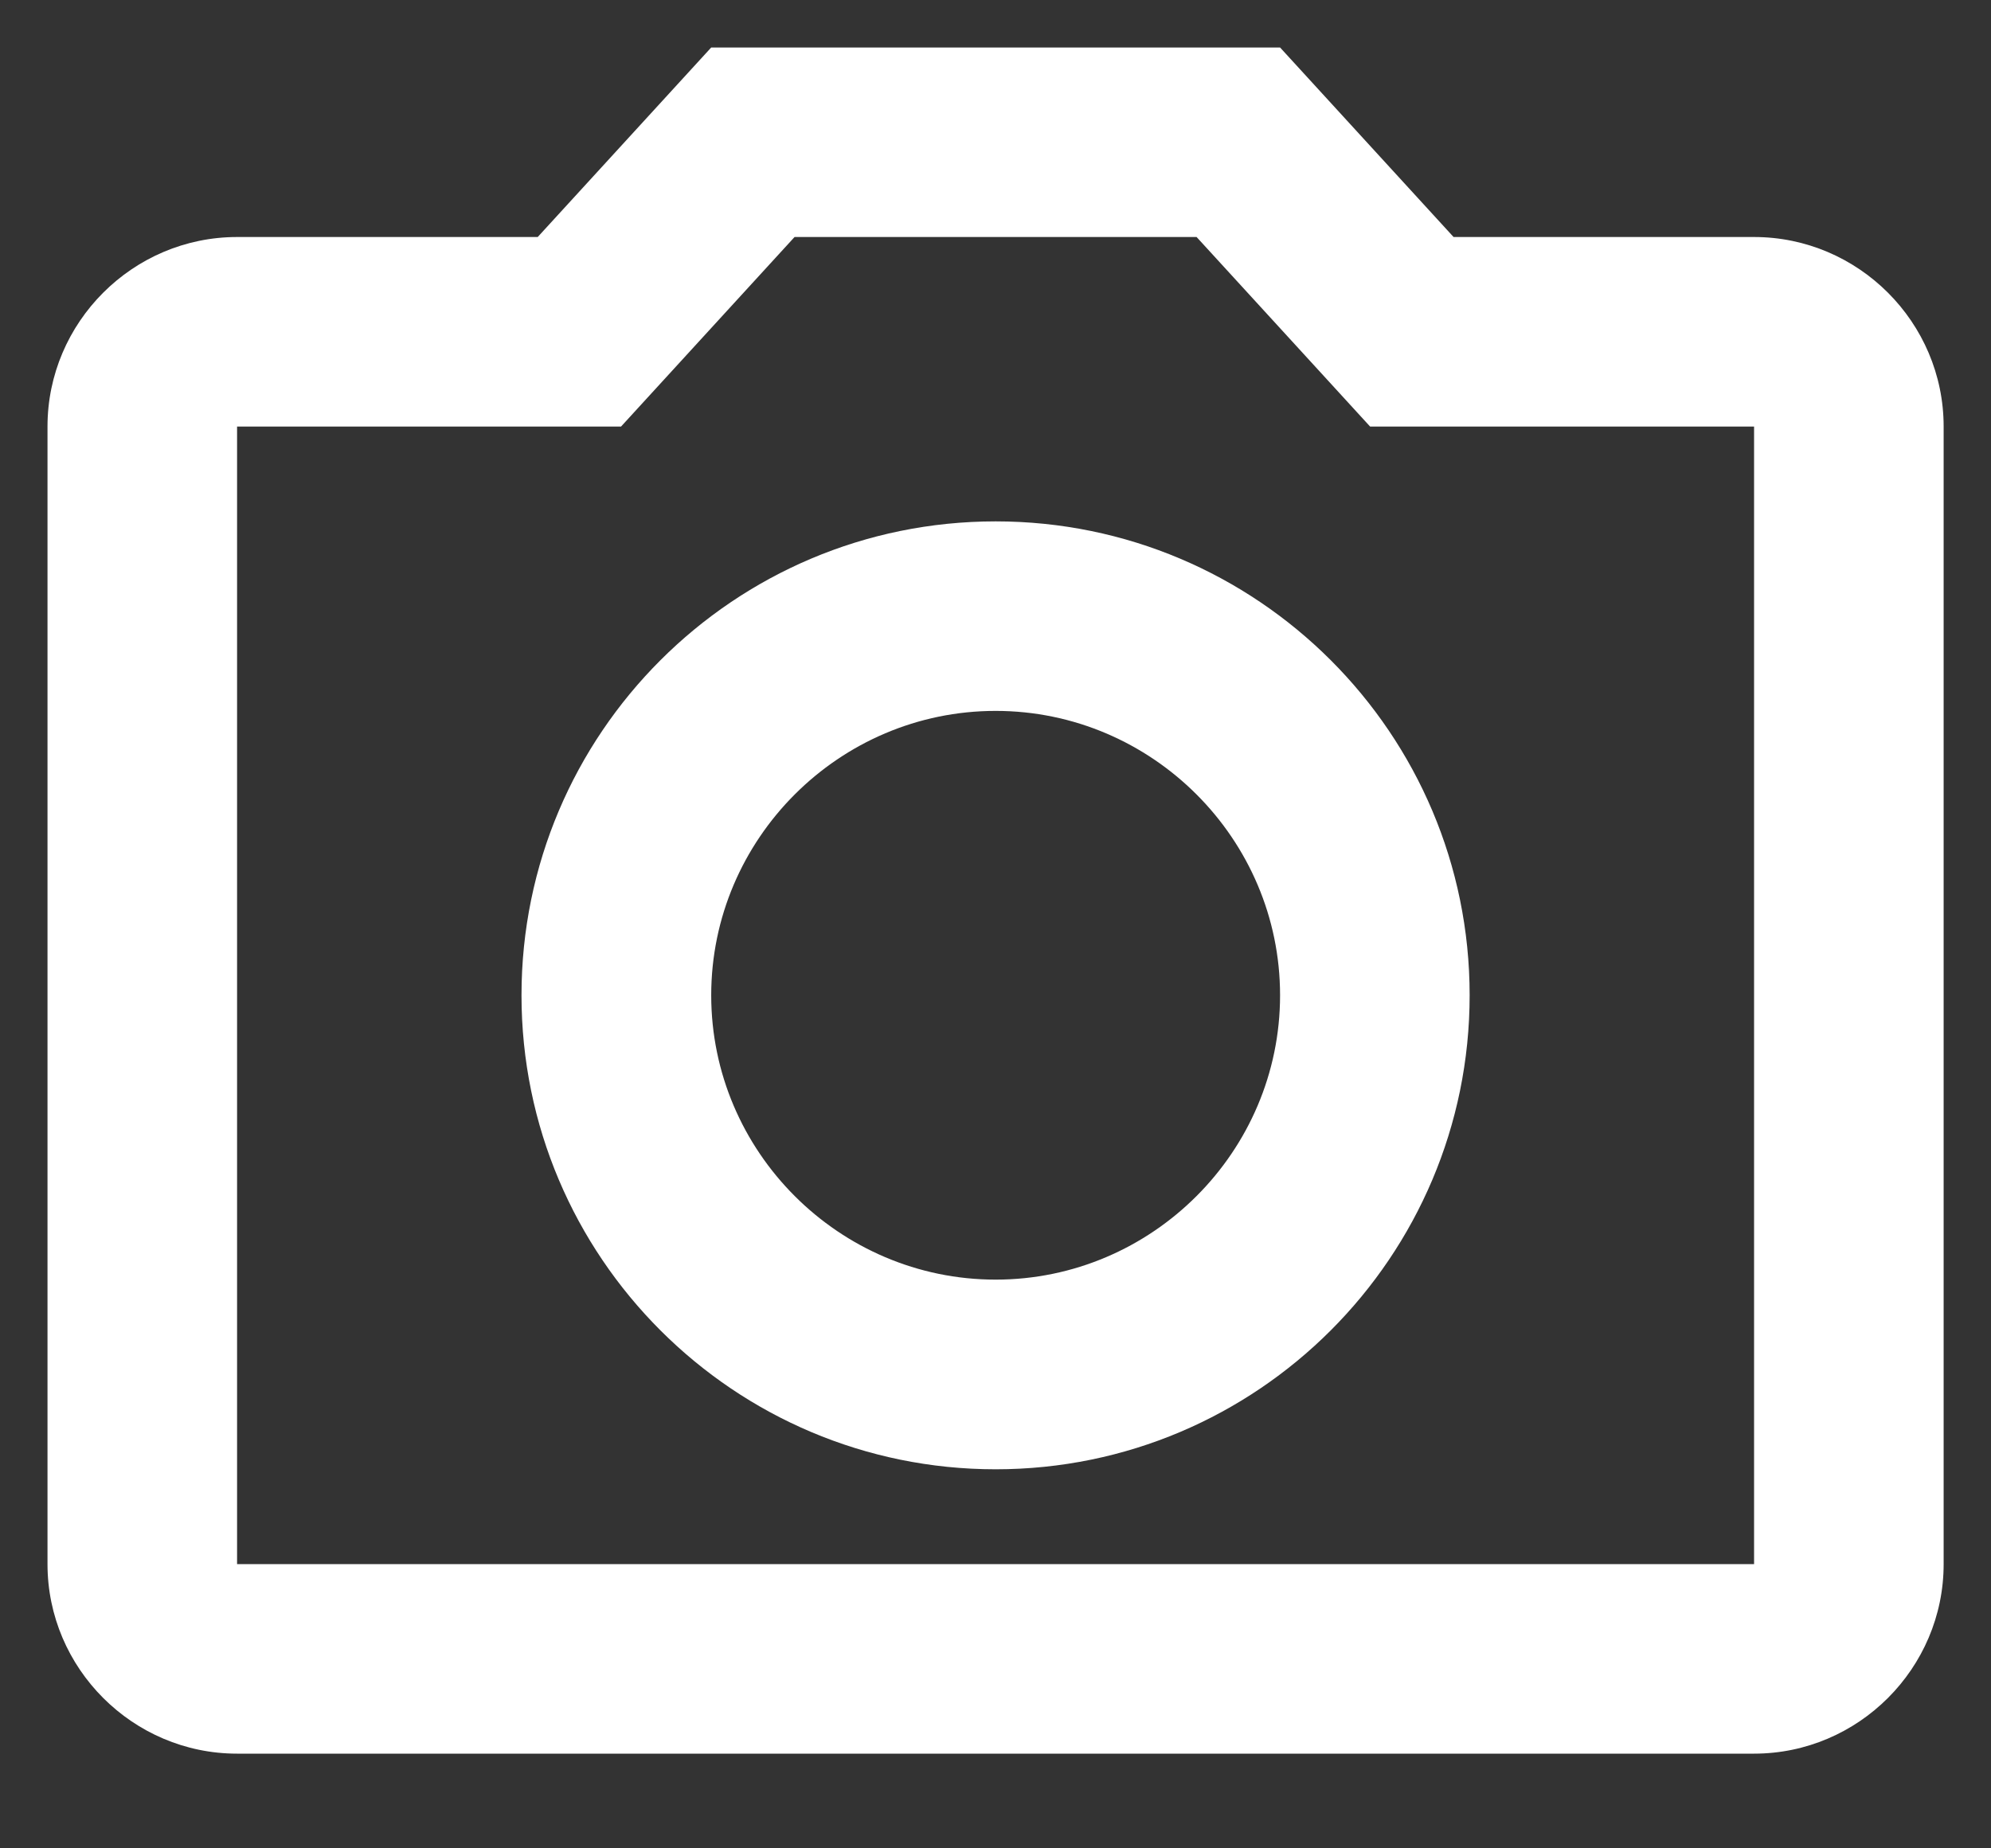 <svg width="14" height="13" viewBox="0 0 14 13" fill="none" xmlns="http://www.w3.org/2000/svg">
<rect x="0" y="0" width="14" height="13" fill="#333333" stroke="none"/>
<path d="M12.334 1.667H10.221L9.001 0.334H5.001L3.781 1.667H1.667C0.934 1.667 0.334 2.267 0.334 3V11.001C0.334 11.734 0.934 12.334 1.667 12.334H12.334C13.067 12.334 13.667 11.734 13.667 11.001V3C13.667 2.267 13.067 1.667 12.334 1.667ZM12.334 11.001H1.667V3H4.367L5.587 1.667H8.414L9.634 3H12.334V11.001ZM7.001 3.667C5.161 3.667 3.667 5.16 3.667 7C3.667 8.84 5.161 10.334 7.001 10.334C8.841 10.334 10.334 8.84 10.334 7C10.334 5.16 8.841 3.667 7.001 3.667ZM7.001 9C5.901 9 5.001 8.1 5.001 7C5.001 5.9 5.901 5 7.001 5C8.101 5 9.001 5.9 9.001 7C9.001 8.1 8.101 9 7.001 9Z" fill="white"/>
</svg>
